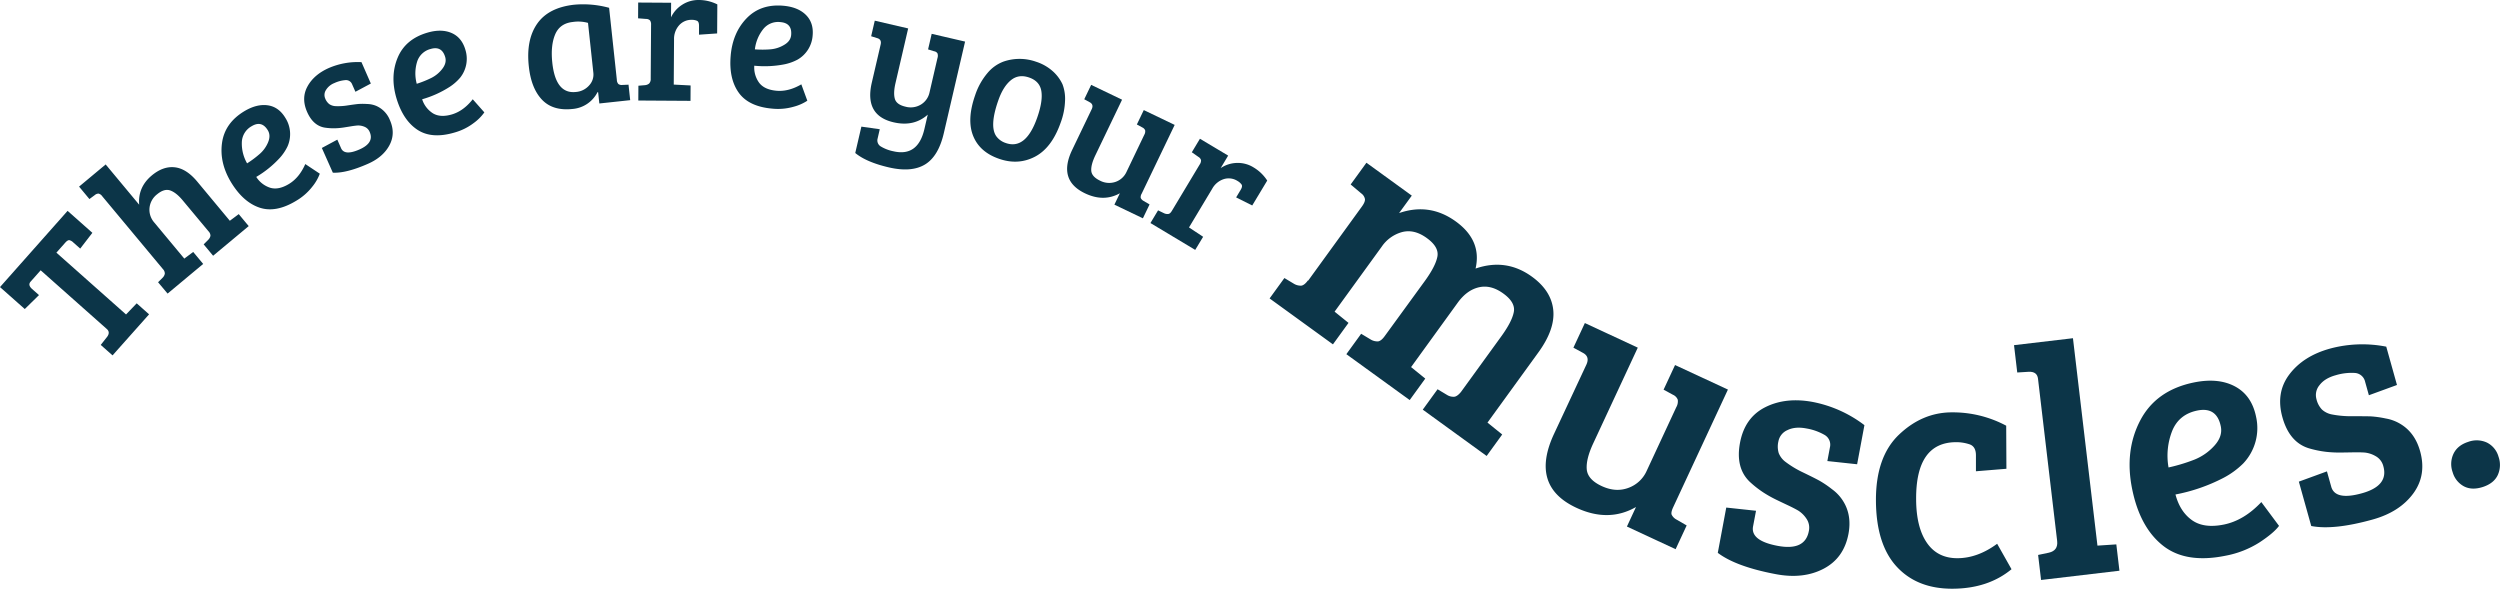 <svg xmlns="http://www.w3.org/2000/svg" viewBox="0 0 1334.81 314.34"><defs><style>.cls-1{fill:#0c3548;}</style></defs><title>Asset 28</title><g id="Layer_2" data-name="Layer 2"><g id="R_Calf_Muscle" data-name="R Calf Muscle"><path class="cls-1" d="M57,175.64,21.71,144.32l-5.38,6.07q-1.59,1.79.83,3.93l3.66,3.24L13.23,165,0,153.28l36.09-40.7,13.23,11.73-6.49,8.42-3.66-3.24A4.48,4.48,0,0,0,37,128.23q-.89-.09-2.2,1.38l-4.69,5.29,37.19,33,5.69-5.94,6.61,5.87L60.09,189.75l-6.3-5.59,3.42-4.33Q59,177.37,57,175.64Z"/><path class="cls-1" d="M87,143.69,54.57,104.76a3.44,3.44,0,0,0-1.9-1.39,3,3,0,0,0-2,.74l-2.93,2.17-5.52-6.64L56.42,87.8,74.31,109.3q-.76-9.37,6.75-15.63,6.07-5.05,12.29-4.34t12,7.67l17.36,20.87,4.76-3.55,5.32,6.4-19,15.83-5.05-6.08,2.44-2.44a4.1,4.1,0,0,0,1.19-2.14,3.44,3.44,0,0,0-1.07-2.42L97.57,107q-3.46-4.16-6.64-5.3t-7,2a10.48,10.48,0,0,0-4.11,7.41,10.31,10.31,0,0,0,2.48,7.61l16.1,19.35,4.76-3.55,5.32,6.4-19,15.83L84.4,150.7l2.44-2.43A4.1,4.1,0,0,0,88,146.12,3.44,3.44,0,0,0,87,143.69Z"/><path class="cls-1" d="M130.41,59.4q6.67-4,12.55-3.17T152.4,63a16.12,16.12,0,0,1,1.14,15.12,25.65,25.65,0,0,1-4.37,6.42,54.75,54.75,0,0,1-12.35,9.92,13.79,13.79,0,0,0,7.55,5.82q4.42,1.27,9.93-2.07T163,87.59l7.75,5.15a24.48,24.48,0,0,1-4,6.93,30.22,30.22,0,0,1-8.62,7.54q-10.85,6.58-19.56,3.65T123.44,97.44q-6.36-10.49-4.9-21.11T130.41,59.4Zm8.28,22.77A16.85,16.85,0,0,0,143.13,76q1.54-3.67-.13-6.43-3.29-5.42-8.63-2.19a10.14,10.14,0,0,0-5.25,8.59,21.25,21.25,0,0,0,2.81,11.25A54.61,54.61,0,0,0,138.69,82.17Z"/><path class="cls-1" d="M184.4,42.78a17.22,17.22,0,0,0-5.9,1.58A9.16,9.16,0,0,0,174,48.12a4.81,4.81,0,0,0-.36,4.48,7.08,7.08,0,0,0,2.18,3,6.4,6.4,0,0,0,3.14,1.06,31.28,31.28,0,0,0,6.65-.38q3.73-.56,5.58-.75a31.89,31.89,0,0,1,4.82,0,13.14,13.14,0,0,1,4.84,1,13.8,13.8,0,0,1,7.32,7.57q3.15,7.14-.25,13.47t-11.4,9.86q-11.61,5.12-18.81,4.77L171.84,79l8.27-4.44,2,4.57q1.85,4.19,9.84.66t5.43-9.33a5,5,0,0,0-2.89-2.82A8.54,8.54,0,0,0,191,67q-1.54.11-3.61.45t-4,.64a38.91,38.91,0,0,1-4.37.4,32.11,32.11,0,0,1-5.55-.34q-6.24-1-9.49-8.37t.22-13.68q3.47-6.3,11.42-9.81A39,39,0,0,1,193,33.18l5,11.42L189.77,49,188,45A3.49,3.49,0,0,0,184.4,42.78Z"/><path class="cls-1" d="M228.09,17.47q7.48-2.22,12.95.12t7.42,8.92a16.12,16.12,0,0,1-2.73,14.91,25.74,25.74,0,0,1-5.86,5.1A54.82,54.82,0,0,1,225.4,53a13.79,13.79,0,0,0,5.82,7.55q4,2.35,10.13.52T252.41,53l6.19,7A24.5,24.5,0,0,1,253,65.63a30.25,30.25,0,0,1-10.25,5.11q-12.16,3.61-19.84-1.43T211.69,52.5q-3.49-11.77.62-21.67T228.09,17.47Zm2.23,24.13a16.84,16.84,0,0,0,5.87-4.89q2.42-3.16,1.51-6.25-1.8-6.08-7.79-4.31a10.14,10.14,0,0,0-7.26,7,21.25,21.25,0,0,0-.14,11.59A55,55,0,0,0,230.32,41.6Z"/><path class="cls-1" d="M325.22,4.17l4.13,38.47a3.43,3.43,0,0,0,.81,2.21,3,3,0,0,0,2.09.51l3.33-.15.89,8.27L320,55.25l-.64-6-.32-.07a16.43,16.43,0,0,1-13.37,9q-10.55,1.13-16.33-5t-7-17.86q-1.51-14.06,4.47-22.65T306.43,2.53A52.55,52.55,0,0,1,325.22,4.17ZM316.82,39l-2.87-26.78a19.41,19.41,0,0,0-8.11-.49q-6.93.74-9.43,6.66t-1.52,15.12q1.8,16.75,12.55,15.6a10.45,10.45,0,0,0,7.15-3.54A8.45,8.45,0,0,0,316.82,39Z"/><path class="cls-1" d="M347.43,42.06l.19-28.81a3.68,3.68,0,0,0-.56-2.34,2.83,2.83,0,0,0-2-.79l-4.37-.34.05-8.42,17.58.11-.05,7.8a16.14,16.14,0,0,1,5.87-6.67A16,16,0,0,1,373.23,0,22.14,22.14,0,0,1,383,2.35l-.1,15.5-9.68.67,0-4.78q0-2.08-1-2.61a6.8,6.8,0,0,0-2.8-.54,8.73,8.73,0,0,0-6.83,2.92,10.89,10.89,0,0,0-2.7,7.52l-.16,24.13,9,.47-.05,8.22-27.87-.18.05-7.9,3.43-.29a4.09,4.09,0,0,0,2.29-.87A3.44,3.44,0,0,0,347.43,42.06Z"/><path class="cls-1" d="M418.27,3.07q7.77.69,12,4.87t3.62,11a16.12,16.12,0,0,1-8,12.86,25.65,25.65,0,0,1-7.33,2.59,54.81,54.81,0,0,1-15.83.69,13.8,13.8,0,0,0,2.64,9.16q2.81,3.64,9.23,4.21t13.25-3.42l3.2,8.74A24.51,24.51,0,0,1,423.69,57a30.22,30.22,0,0,1-11.41,1q-12.64-1.12-17.93-8.63t-4.21-19.74q1.08-12.22,8.55-19.92T418.27,3.07Zm-6.81,23.26a16.84,16.84,0,0,0,7.26-2.39q3.42-2,3.7-5.26.56-6.32-5.66-6.87a10.14,10.14,0,0,0-9.32,3.82,21.25,21.25,0,0,0-4.39,10.73A54.91,54.91,0,0,0,411.47,26.33Z"/><path class="cls-1" d="M493.56,68.91l1.79-7.7q-7.41,6.61-18.25,4.09-15.7-3.64-11.63-21.17l4.73-20.36q.64-2.73-1.87-3.42l-3.2-1,1.93-8.31,17.83,4.14L478.14,44.3q-1.25,5.37-.36,8.46t5.65,4.19a10.51,10.51,0,0,0,8.33-1.16,10,10,0,0,0,4.53-6.42L500.54,31a3.89,3.89,0,0,0,0-2.51,2.55,2.55,0,0,0-1.82-1.12l-3.2-1,1.93-8.31,17.83,4.14-11.38,49Q501,83.56,493.81,87.86t-19.25,1.51q-12-2.79-17.92-7.68l3.27-14.08L469.72,69,468.6,73.9a3.73,3.73,0,0,0,1.67,4.29A20.86,20.86,0,0,0,477,80.77Q490.1,83.8,493.56,68.91Z"/><path class="cls-1" d="M520.65,50.86A35.6,35.6,0,0,1,527.24,39a20.43,20.43,0,0,1,8.67-6.16,26.34,26.34,0,0,1,17.27.12,24.7,24.7,0,0,1,9.29,5.41A21.54,21.54,0,0,1,567.29,45a21.55,21.55,0,0,1,1.37,8.64,37.07,37.07,0,0,1-2.33,11.8Q561.57,79,552.55,83.68t-19.28,1.05Q523,81.13,519.56,72.47T520.65,50.86ZM537,76.36q10.69,3.76,16.77-13.51,3.07-8.73,2.25-14.09t-6.46-7.34q-5.64-2-9.81,1.4T533,53.66q-4.86,13.83-1,19.16A10.12,10.12,0,0,0,537,76.36Z"/><path class="cls-1" d="M613.78,109.15l-3.56,7.41L595,109.27l2.93-6.09q-8.67,4.84-18.7,0-14.54-7-6.75-23.2l10.4-21.66q1.22-2.53-1.08-3.75L578.91,53l3.69-7.69,16.5,7.92L584.84,82.92q-2.39,5-2.19,8.18t4.6,5.32a10.52,10.52,0,0,0,8.38.68,10,10,0,0,0,5.82-5.28L610.94,72a3.67,3.67,0,0,0,.5-2.36A2.83,2.83,0,0,0,610,68.09L607,66.46l3.69-7.69,16.5,7.92-17.64,36.75a3.44,3.44,0,0,0-.5,2.24,3.46,3.46,0,0,0,1.54,1.6Z"/><path class="cls-1" d="M625.73,112.52l14.82-24.7a3.69,3.69,0,0,0,.71-2.3,2.83,2.83,0,0,0-1.34-1.71l-3.58-2.51,4.33-7.22,15.07,9-4,6.69A16.14,16.14,0,0,1,660.18,87a15.93,15.93,0,0,1,9.17,2.41,22.11,22.11,0,0,1,7.25,7l-8,13.29L660,105.4l2.46-4.1q1.07-1.78.45-2.77a6.8,6.8,0,0,0-2.14-1.89,8.73,8.73,0,0,0-7.37-1,10.88,10.88,0,0,0-6.15,5.1l-12.41,20.69,7.54,5-4.23,7-23.9-14.34,4.07-6.78,3.1,1.5a4.12,4.12,0,0,0,2.42.42Q624.77,114.13,625.73,112.52Z"/><path class="cls-1" d="M721.15,98.5l8.42-11.61,24.22,17.56L747,113.77q16.33-5.64,30.31,4.49t10.53,25.13q16.34-5.64,30.09,4.33,10.32,7.48,11.39,17.77t-8,22.75l-27.12,37.4,7.86,6.35-8.31,11.46-34.1-24.73,7.9-10.89,5,3a6.5,6.5,0,0,0,4,1q1.61-.25,3.52-2.59l21.51-29.66q5.71-7.88,6.68-13t-5.63-9.88q-6.59-4.78-13-3.31t-11.3,8.2L753.41,196l7.57,6.14-8.31,11.46L718.85,189.1l7.9-10.89,5,3a7,7,0,0,0,4,1.07q1.68-.2,3.55-2.78L760.78,150q5.71-7.88,6.68-13t-5.7-9.93q-6.66-4.83-13.12-3.17a19.33,19.33,0,0,0-10.92,7.82L712.57,166.4l7.43,6-8.31,11.46-33.82-24.52,7.9-10.89,5,3a7,7,0,0,0,4,1.07q1.67-.21,3.55-2.78l.14.1,28.68-39.55q1.77-2.43,1.65-3.94a4.83,4.83,0,0,0-2-3.1Z"/><path class="cls-1" d="M900.55,280.55l-5.9,12.68-26-12.1,4.85-10.43q-14.65,8.41-31.82.42-24.88-11.57-12-39.34L847,194.71q2-4.33-1.92-6.36l-5-2.71,6.12-13.16,28.25,13.14L850.77,236.5q-4,8.51-3.57,14t7.93,9q7.54,3.51,14.28,1a17,17,0,0,0,9.8-9.11L895,217.43a6.26,6.26,0,0,0,.8-4,4.82,4.82,0,0,0-2.57-2.66l-5-2.71,6.12-13.16L922.58,208l-29.27,62.91q-1.19,2.57-.8,3.82a5.89,5.89,0,0,0,2.65,2.7Z"/><path class="cls-1" d="M974.14,232.19a29.33,29.33,0,0,0-9.8-3.45q-5.92-1.11-10,.92a8.19,8.19,0,0,0-4.8,5.95,12.07,12.07,0,0,0,.17,6.33,10.91,10.91,0,0,0,3.39,4.5,53.29,53.29,0,0,0,9.71,5.87q5.78,2.79,8.56,4.3a54.31,54.31,0,0,1,6.79,4.6,22.38,22.38,0,0,1,5.79,6.12q4.88,7.58,3,17.67-2.44,13-13.3,18.67t-25.48,2.89q-21.23-4-31-11.38L921.69,271l15.89,1.71L936,281.06q-1.43,7.66,13.18,10.39t16.6-7.88a8.49,8.49,0,0,0-1.35-6.74,14.53,14.53,0,0,0-4.34-4.23q-2.28-1.32-5.5-2.83t-6.29-3a66.34,66.34,0,0,1-6.52-3.65,54.45,54.45,0,0,1-7.47-5.81q-7.8-7.4-5.28-20.88t13.46-19q10.93-5.52,25.46-2.8A66.27,66.27,0,0,1,995.46,227l-3.9,20.88-15.89-1.71,1.37-7.31A6,6,0,0,0,974.14,232.19Z"/><path class="cls-1" d="M1028.8,289.8q5.7,8.3,16.41,8.24t21.12-7.71l7.67,13.59q-12.52,10.33-31.46,10.41t-29.88-11.81q-10.94-11.9-11.05-35.26t12.31-35.19q12.42-11.83,28.09-11.9a60.38,60.38,0,0,1,29.15,7.12l.11,23L1055,251.62l0-8.5q0-4.78-3.48-5.91a22.55,22.55,0,0,0-7.17-1.12q-21.42.1-21.28,30.37Q1023.1,281.51,1028.8,289.8Z"/><path class="cls-1" d="M1106.8,180.58l13.08,110.74,10.08-.66,1.66,14.06-41.84,4.94-1.58-13.36,5.74-1.21q5-1.13,4.43-6.23l-10.23-86.66q-.46-3.86-4.89-3.7l-6.19.38-1.72-14.59Z"/><path class="cls-1" d="M1171.4,204.2q13-2.65,21.93,2.13t11.25,16.23a27.43,27.43,0,0,1-6.86,24.88,43.76,43.76,0,0,1-10.7,7.78,93.36,93.36,0,0,1-25.48,8.8q2.39,9.09,8.74,13.66t17.1,2.39q10.75-2.19,20-12l9.45,12.71q-2.84,3.83-10.4,8.8a51.42,51.42,0,0,1-18.15,7.13q-21.16,4.31-33.43-5.39t-16.43-30.16q-4.16-20.46,4.29-36.64T1171.4,204.2Zm.17,41.24a28.66,28.66,0,0,0,10.68-7.41q4.58-5,3.49-10.37-2.15-10.58-12.56-8.46-9.71,2-13.35,10.75a36.16,36.16,0,0,0-2,19.64A92.82,92.82,0,0,0,1171.57,245.44Z"/><path class="cls-1" d="M1257.35,199.13a29.35,29.35,0,0,0-10.32,1.23q-5.8,1.62-8.55,5.24a8.18,8.18,0,0,0-1.68,7.46,12.06,12.06,0,0,0,2.95,5.61,10.9,10.9,0,0,0,5,2.55,53.35,53.35,0,0,0,11.3,1q6.42,0,9.58.08a54.37,54.37,0,0,1,8.13,1.13,22.39,22.39,0,0,1,7.9,2.94q7.73,4.64,10.49,14.53,3.57,12.79-3.69,22.63t-21.59,13.84q-20.8,5.81-32.84,3.48l-6.62-23.69,15-5.48,2.29,8.18q2.1,7.5,16.42,3.5t11.41-14.4a8.48,8.48,0,0,0-4.19-5.45,14.54,14.54,0,0,0-5.76-1.88q-2.63-.18-6.19-.11t-7,.11a66.24,66.24,0,0,1-7.46-.39,54.49,54.49,0,0,1-9.26-1.92q-10.27-3.2-14-16.41t3.68-23q7.37-9.78,21.61-13.76a66.25,66.25,0,0,1,30.12-1.06l5.72,20.46-15,5.48-2-7.16A6,6,0,0,0,1257.35,199.13Z"/><path class="cls-1" d="M1325.68,260q-5.9,1.9-10.16-.35a12.38,12.38,0,0,1-6-7.56,12.82,12.82,0,0,1,.46-9.82q2.17-4.51,7.82-6.33a13,13,0,0,1,10.07.38,12,12,0,0,1,6.14,7.5,13,13,0,0,1-.38,9.79Q1331.57,258.06,1325.68,260Z"/></g></g></svg>